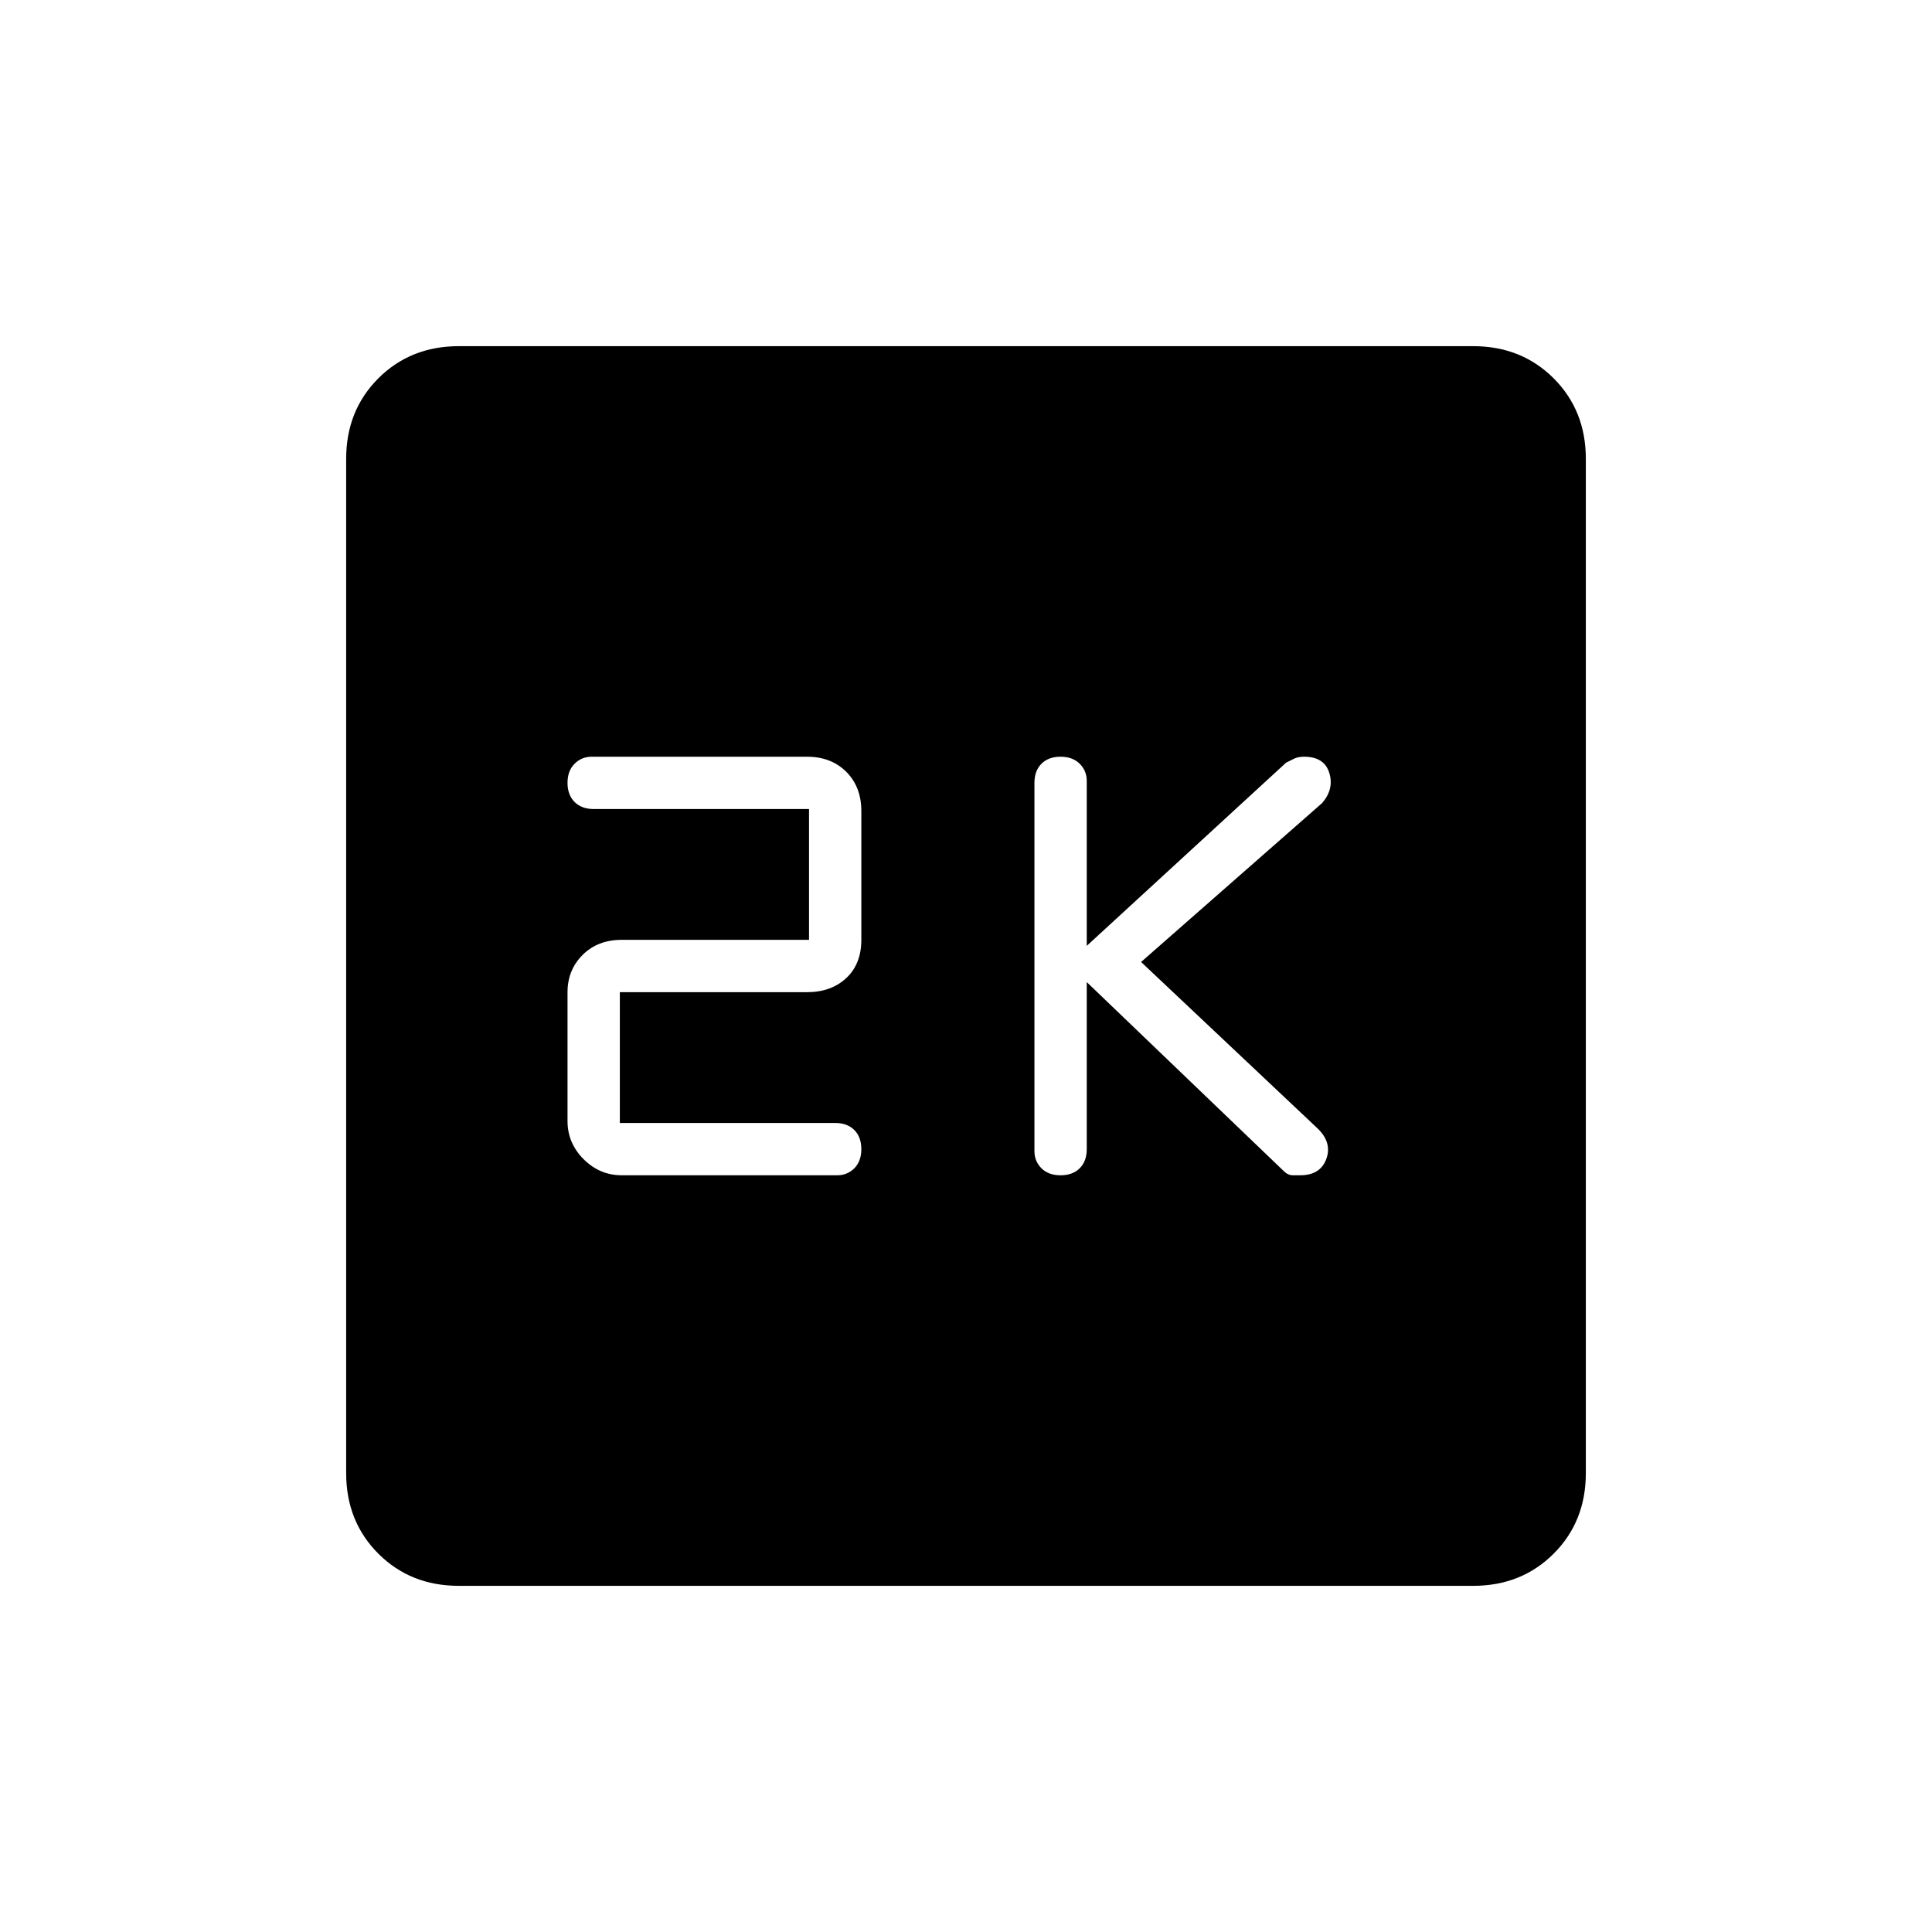 <svg xmlns="http://www.w3.org/2000/svg" height="40" width="40"><path d="M21.958 24.333q.25 0 .396-.145.146-.146.146-.396v-3.459l4.083 3.917q.084.083.188.083h.146q.416 0 .541-.333.125-.333-.166-.625l-3.667-3.458 3.75-3.292q.25-.292.146-.625-.104-.333-.521-.333-.125 0-.208.041l-.167.084-4.125 3.791v-3.416q0-.209-.146-.354-.146-.146-.396-.146t-.396.146q-.145.145-.145.395v7.625q0 .209.145.355.146.145.396.145Zm-9.083 0h4.458q.209 0 .355-.145.145-.146.145-.396t-.145-.396q-.146-.146-.396-.146h-4.459v-2.708h3.875q.5 0 .813-.292.312-.292.312-.792v-2.666q0-.5-.312-.813-.313-.312-.813-.312H12.25q-.208 0-.354.146-.146.145-.146.395t.146.396q.146.146.396.146h4.458v2.708h-3.875q-.5 0-.813.313-.312.312-.312.771v2.666q0 .459.333.792.334.333.792.333Zm-3.375 8.5q-1 0-1.667-.666-.666-.667-.666-1.667v-21q0-1 .666-1.667.667-.666 1.667-.666h21q1 0 1.667.666.666.667.666 1.667v21q0 1-.666 1.667-.667.666-1.667.666Z"/></svg>